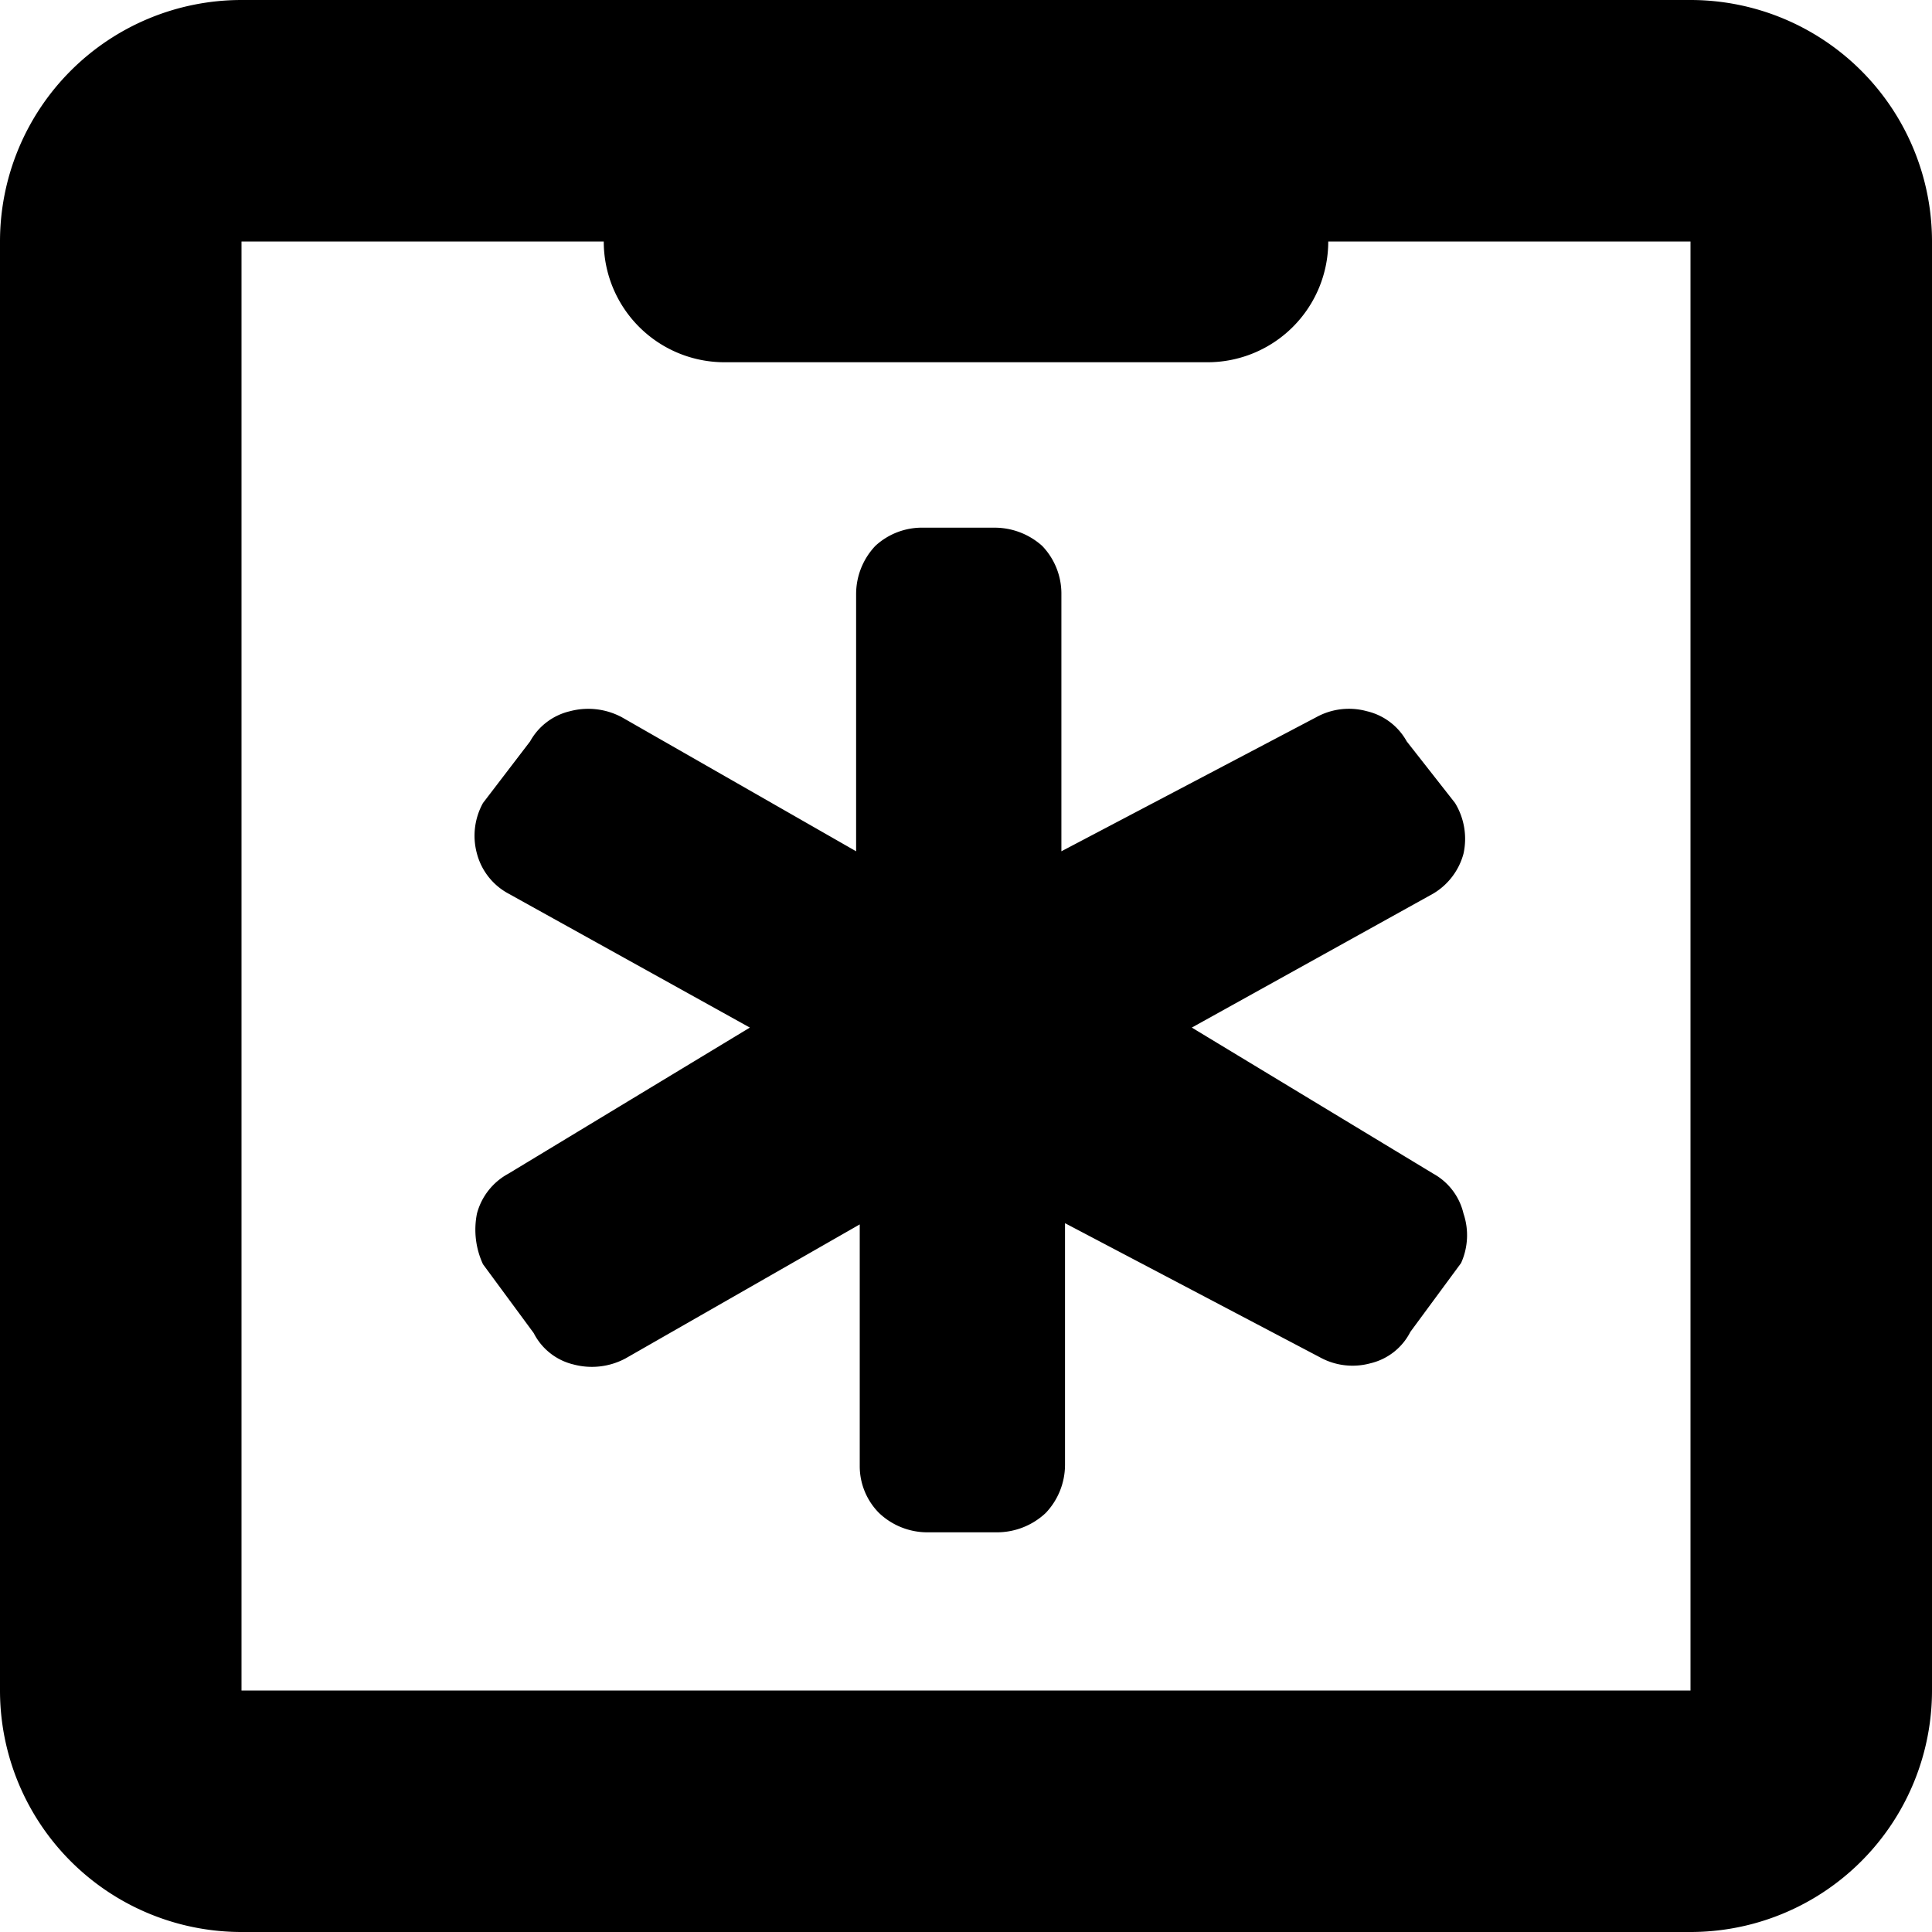 <svg xmlns="http://www.w3.org/2000/svg" viewBox="0 0 16 16"><title>pco</title><g id="Layer_1" data-name="Layer 1"><path d="M12.12,10.05a.51.51,0,0,0-.25-.33l-2-1.21,2-1.11a.55.55,0,0,0,.25-.33.57.57,0,0,0-.07-.42l-.4-.51a.51.51,0,0,0-.33-.25.56.56,0,0,0-.42.05L8.79,7.05V4.91a.57.57,0,0,0-.16-.39.59.59,0,0,0-.4-.15H7.65a.57.57,0,0,0-.4.15.58.58,0,0,0-.16.4V7.05L5.15,5.94a.59.59,0,0,0-.43-.05.51.51,0,0,0-.33.25L4,6.65a.56.56,0,0,0-.05.42.53.53,0,0,0,.26.33l2,1.11-2,1.21a.53.53,0,0,0-.26.33.68.68,0,0,0,.05.42l.42.57a.5.5,0,0,0,.33.26.59.59,0,0,0,.43-.05l1.94-1.11v2a.55.55,0,0,0,.16.39.58.58,0,0,0,.4.16h.58a.59.59,0,0,0,.4-.16.58.58,0,0,0,.16-.4v-2l2.11,1.11a.56.56,0,0,0,.42.05.5.5,0,0,0,.33-.26l.42-.57A.56.56,0,0,0,12.12,10.05Z"/><path d="M14,0H2A2,2,0,0,0,0,2V14a2,2,0,0,0,2,2H14a2,2,0,0,0,2-2V2A2,2,0,0,0,14,0Zm0,14H2V2H5A1,1,0,0,0,6,3h4a1,1,0,0,0,1-1h3Z"/></g></svg>